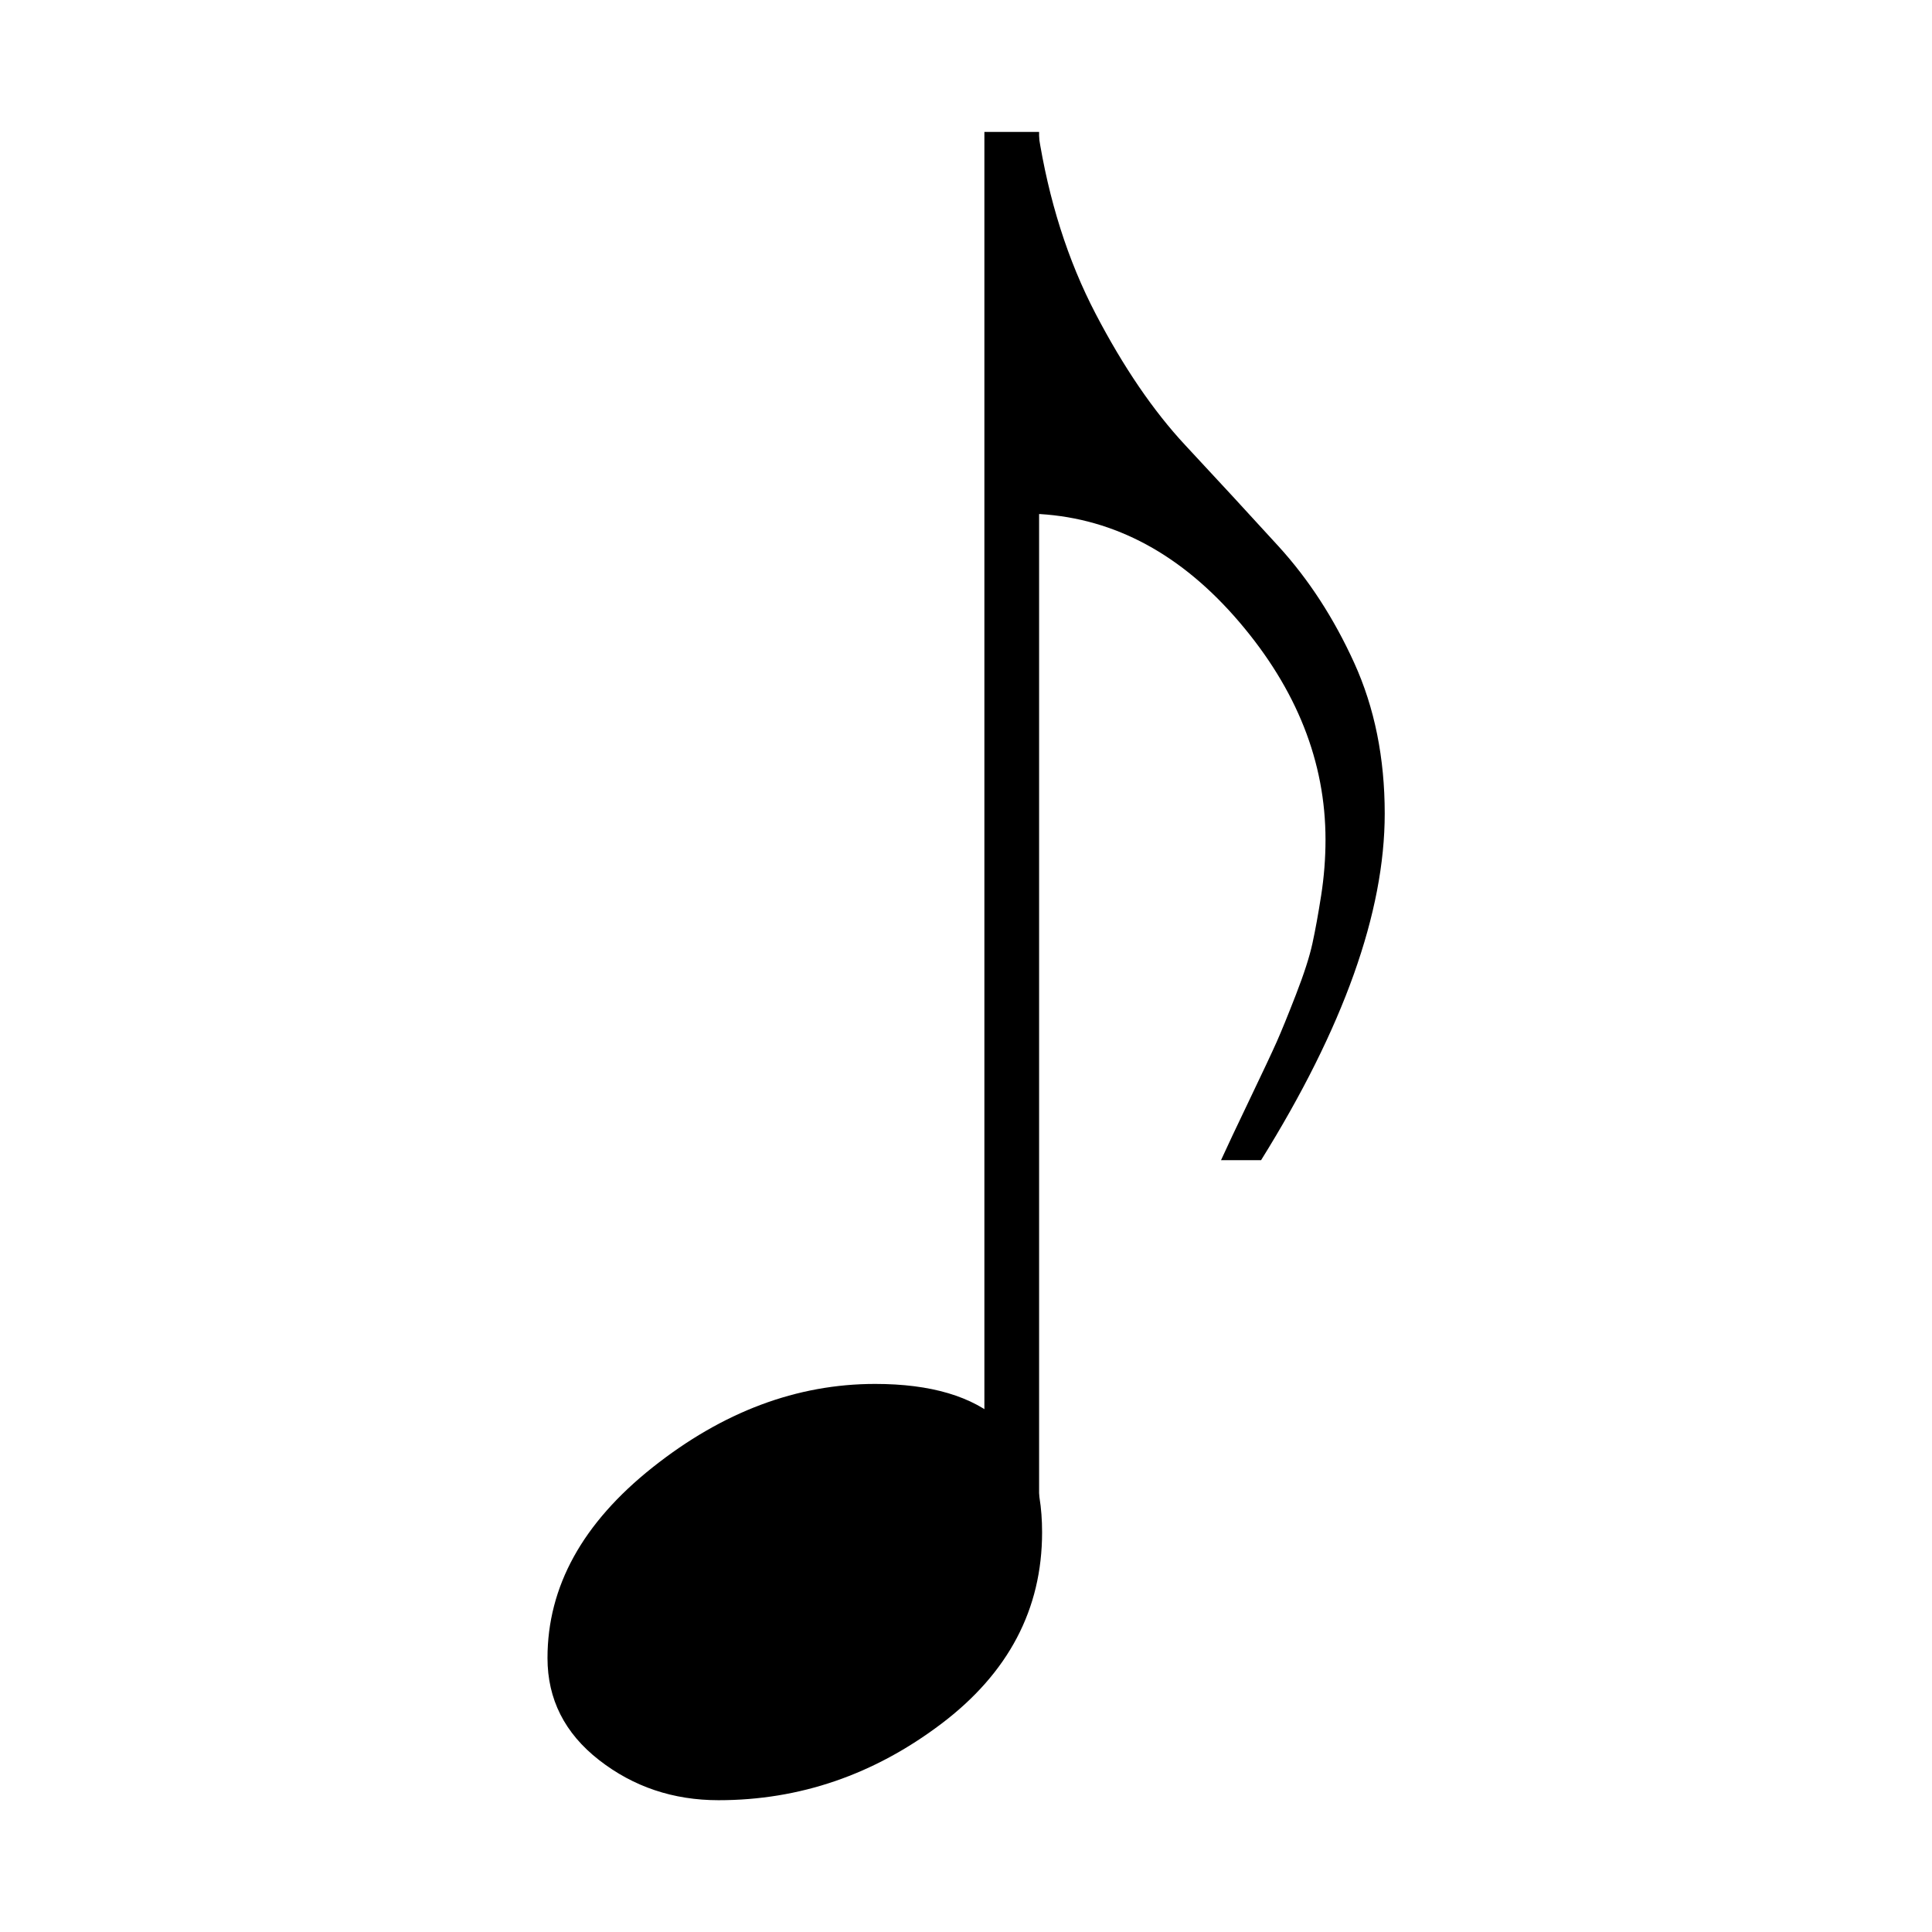 <?xml version="1.0" encoding="UTF-8" standalone="no"?>
<svg
   xmlns:dc="http://purl.org/dc/elements/1.1/"
   xmlns:cc="http://creativecommons.org/ns#"
   xmlns:rdf="http://www.w3.org/1999/02/22-rdf-syntax-ns#"
   xmlns:svg="http://www.w3.org/2000/svg"
   xmlns="http://www.w3.org/2000/svg"
   xmlns:sodipodi="http://sodipodi.sourceforge.net/DTD/sodipodi-0.dtd"
   xmlns:inkscape="http://www.inkscape.org/namespaces/inkscape"
   height="30"
   id="svg2"
   version="1.1"
   viewBox="147 151 60 60"
   width="30"
   sodipodi:docname="note-8th.svg"
   inkscape:version="0.91 r13725">
  <sodipodi:namedview
     pagecolor="#ffffff"
     bordercolor="#666666"
     borderopacity="1"
     objecttolerance="10"
     gridtolerance="10"
     guidetolerance="10"
     inkscape:pageopacity="0"
     inkscape:pageshadow="2"
     inkscape:window-width="2560"
     inkscape:window-height="1377"
     id="namedview3493"
     showgrid="false"
     inkscape:zoom="22.627417"
     inkscape:cx="4.0143552"
     inkscape:cy="6.5527984"
     inkscape:window-x="0"
     inkscape:window-y="0"
     inkscape:window-maximized="1"
     inkscape:current-layer="layer2" />
  <defs
     id="defs10" />
  <g
     id="layer2"
     style="display:inline"
     transform="translate(0,-637.669)"
     inkscape:groupmode="layer"
     inkscape:label="Symbol">
    <g
       id="g4407"
       transform="translate(-5.37,0)">
      <g
         style="fill:#000000;fill-opacity:1"
         transform="matrix(0.064,0,0,-0.064,166.941,843.936)"
         id="g4">
        <path
           inkscape:connector-curvature="0"
           sodipodi:nodetypes="ssssssss"
           style="fill:#000000;fill-opacity:1"
           id="path6"
           d="m 38,59 c 0,34.667 17,65.5 51,92.5 34,27 70,40.5 108,40.5 54,0 81,-24 81,-72 C 278,82.667 261.667,51.667 229,27 196.333,2.333 160.333,-10 121,-10 99,-10 79.667,-3.5 63,9.5 46.333,22.5 38,39 38,59 Z" />
      </g>
      <rect
         y="792.766"
         x="182.941"
         height="43.587"
         width="1.699"
         id="rect4297"
         style="opacity:1;fill:#000000;fill-opacity:1;fill-rule:evenodd;stroke:none;stroke-width:1.772;stroke-linecap:butt;stroke-miterlimit:4;stroke-dasharray:none;stroke-dashoffset:0;stroke-opacity:1" />
      <g
         id="g4096"
         transform="matrix(0.078,0,0,-0.078,180.712,852.614)">
        <path
           d="m 122.788,357.874 q 3.467,7.628 11.442,24.27 7.974,16.642 10.748,22.883 2.774,6.241 7.628,18.723 4.854,12.482 6.588,20.456 1.734,7.974 3.467,19.069 1.734,11.095 1.734,22.19 0,46.46 -34.325,86.679 -34.325,40.219 -79.398,42.993 l -16.642,0 0,151.862 15.949,0 q 6.241,-40.219 22.883,-72.117 16.642,-31.898 35.712,-52.354 19.069,-20.456 37.099,-40.219 18.029,-19.763 30.164,-46.46 12.135,-26.697 12.135,-59.982 0,-58.942 -49.234,-137.993 l -15.949,0 z"
           id="path4098"
           style="fill:currentColor"
           inkscape:connector-curvature="0" />
      </g>
    </g>
  </g>
</svg>
